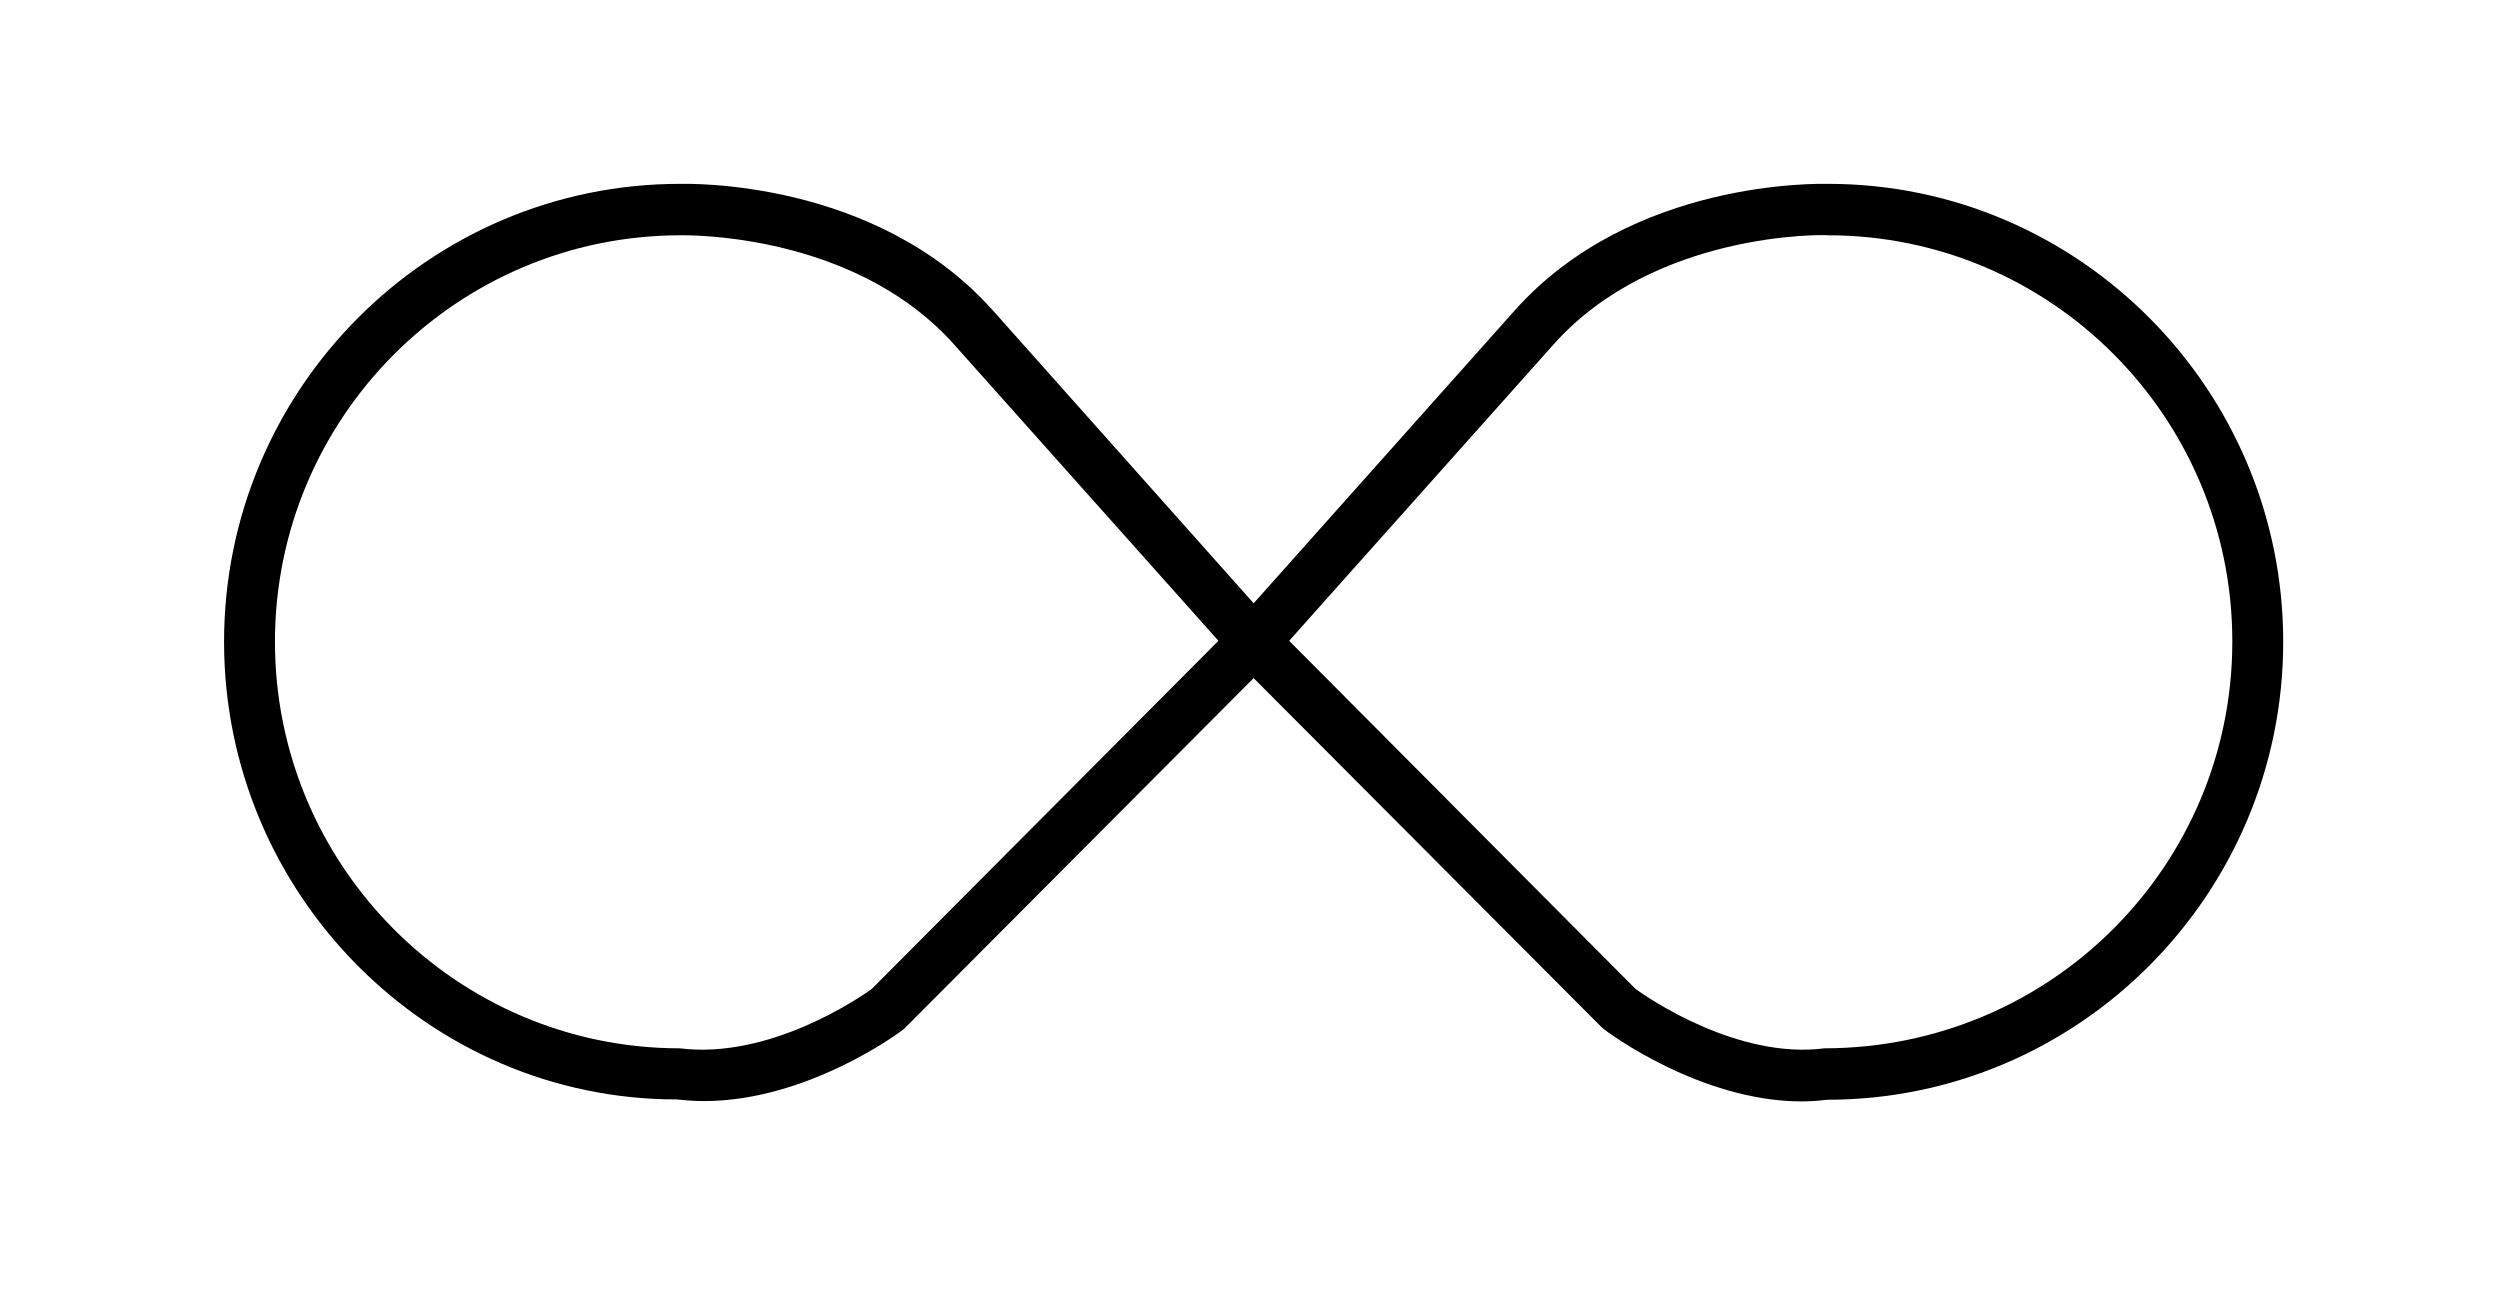 <svg width="152" height="80" viewBox="0 0 152 80" fill="none" xmlns="http://www.w3.org/2000/svg">
<path d="M42.797 66.946C42.255 66.946 41.712 66.905 41.15 66.845H41.13C26.04 66.845 13.623 54.356 13.623 39.022C13.623 23.667 26.06 11.178 41.35 11.178C41.792 11.178 53.205 10.855 60.358 18.865L78.361 39.082L54.953 62.568C54.712 62.769 49.086 66.946 42.797 66.946ZM41.572 14.305C41.451 14.305 41.391 14.305 41.391 14.305C27.768 14.305 16.717 25.402 16.717 39.022C16.717 52.641 27.768 63.738 41.33 63.738C46.796 64.424 52.281 60.651 53.004 60.126L74.081 38.961L58.007 20.943C52.321 14.568 43.018 14.305 41.572 14.305Z" fill="black"/>
<path d="M109.545 66.966C103.396 66.966 97.75 62.769 97.509 62.568L97.349 62.426L74.081 39.082L92.104 18.865C99.257 10.855 110.69 11.178 111.152 11.178C126.382 11.178 138.819 23.667 138.819 39.022C138.819 54.376 126.382 66.865 111.092 66.865C110.589 66.926 110.067 66.966 109.545 66.966ZM99.438 60.126C100.161 60.651 105.627 64.424 110.931 63.738C124.694 63.718 135.725 52.641 135.725 39.001C135.725 25.362 124.694 14.305 111.132 14.305C110.971 14.265 100.603 14.043 94.455 20.943L78.381 38.961L99.438 60.126Z" fill="black"/>
</svg>
